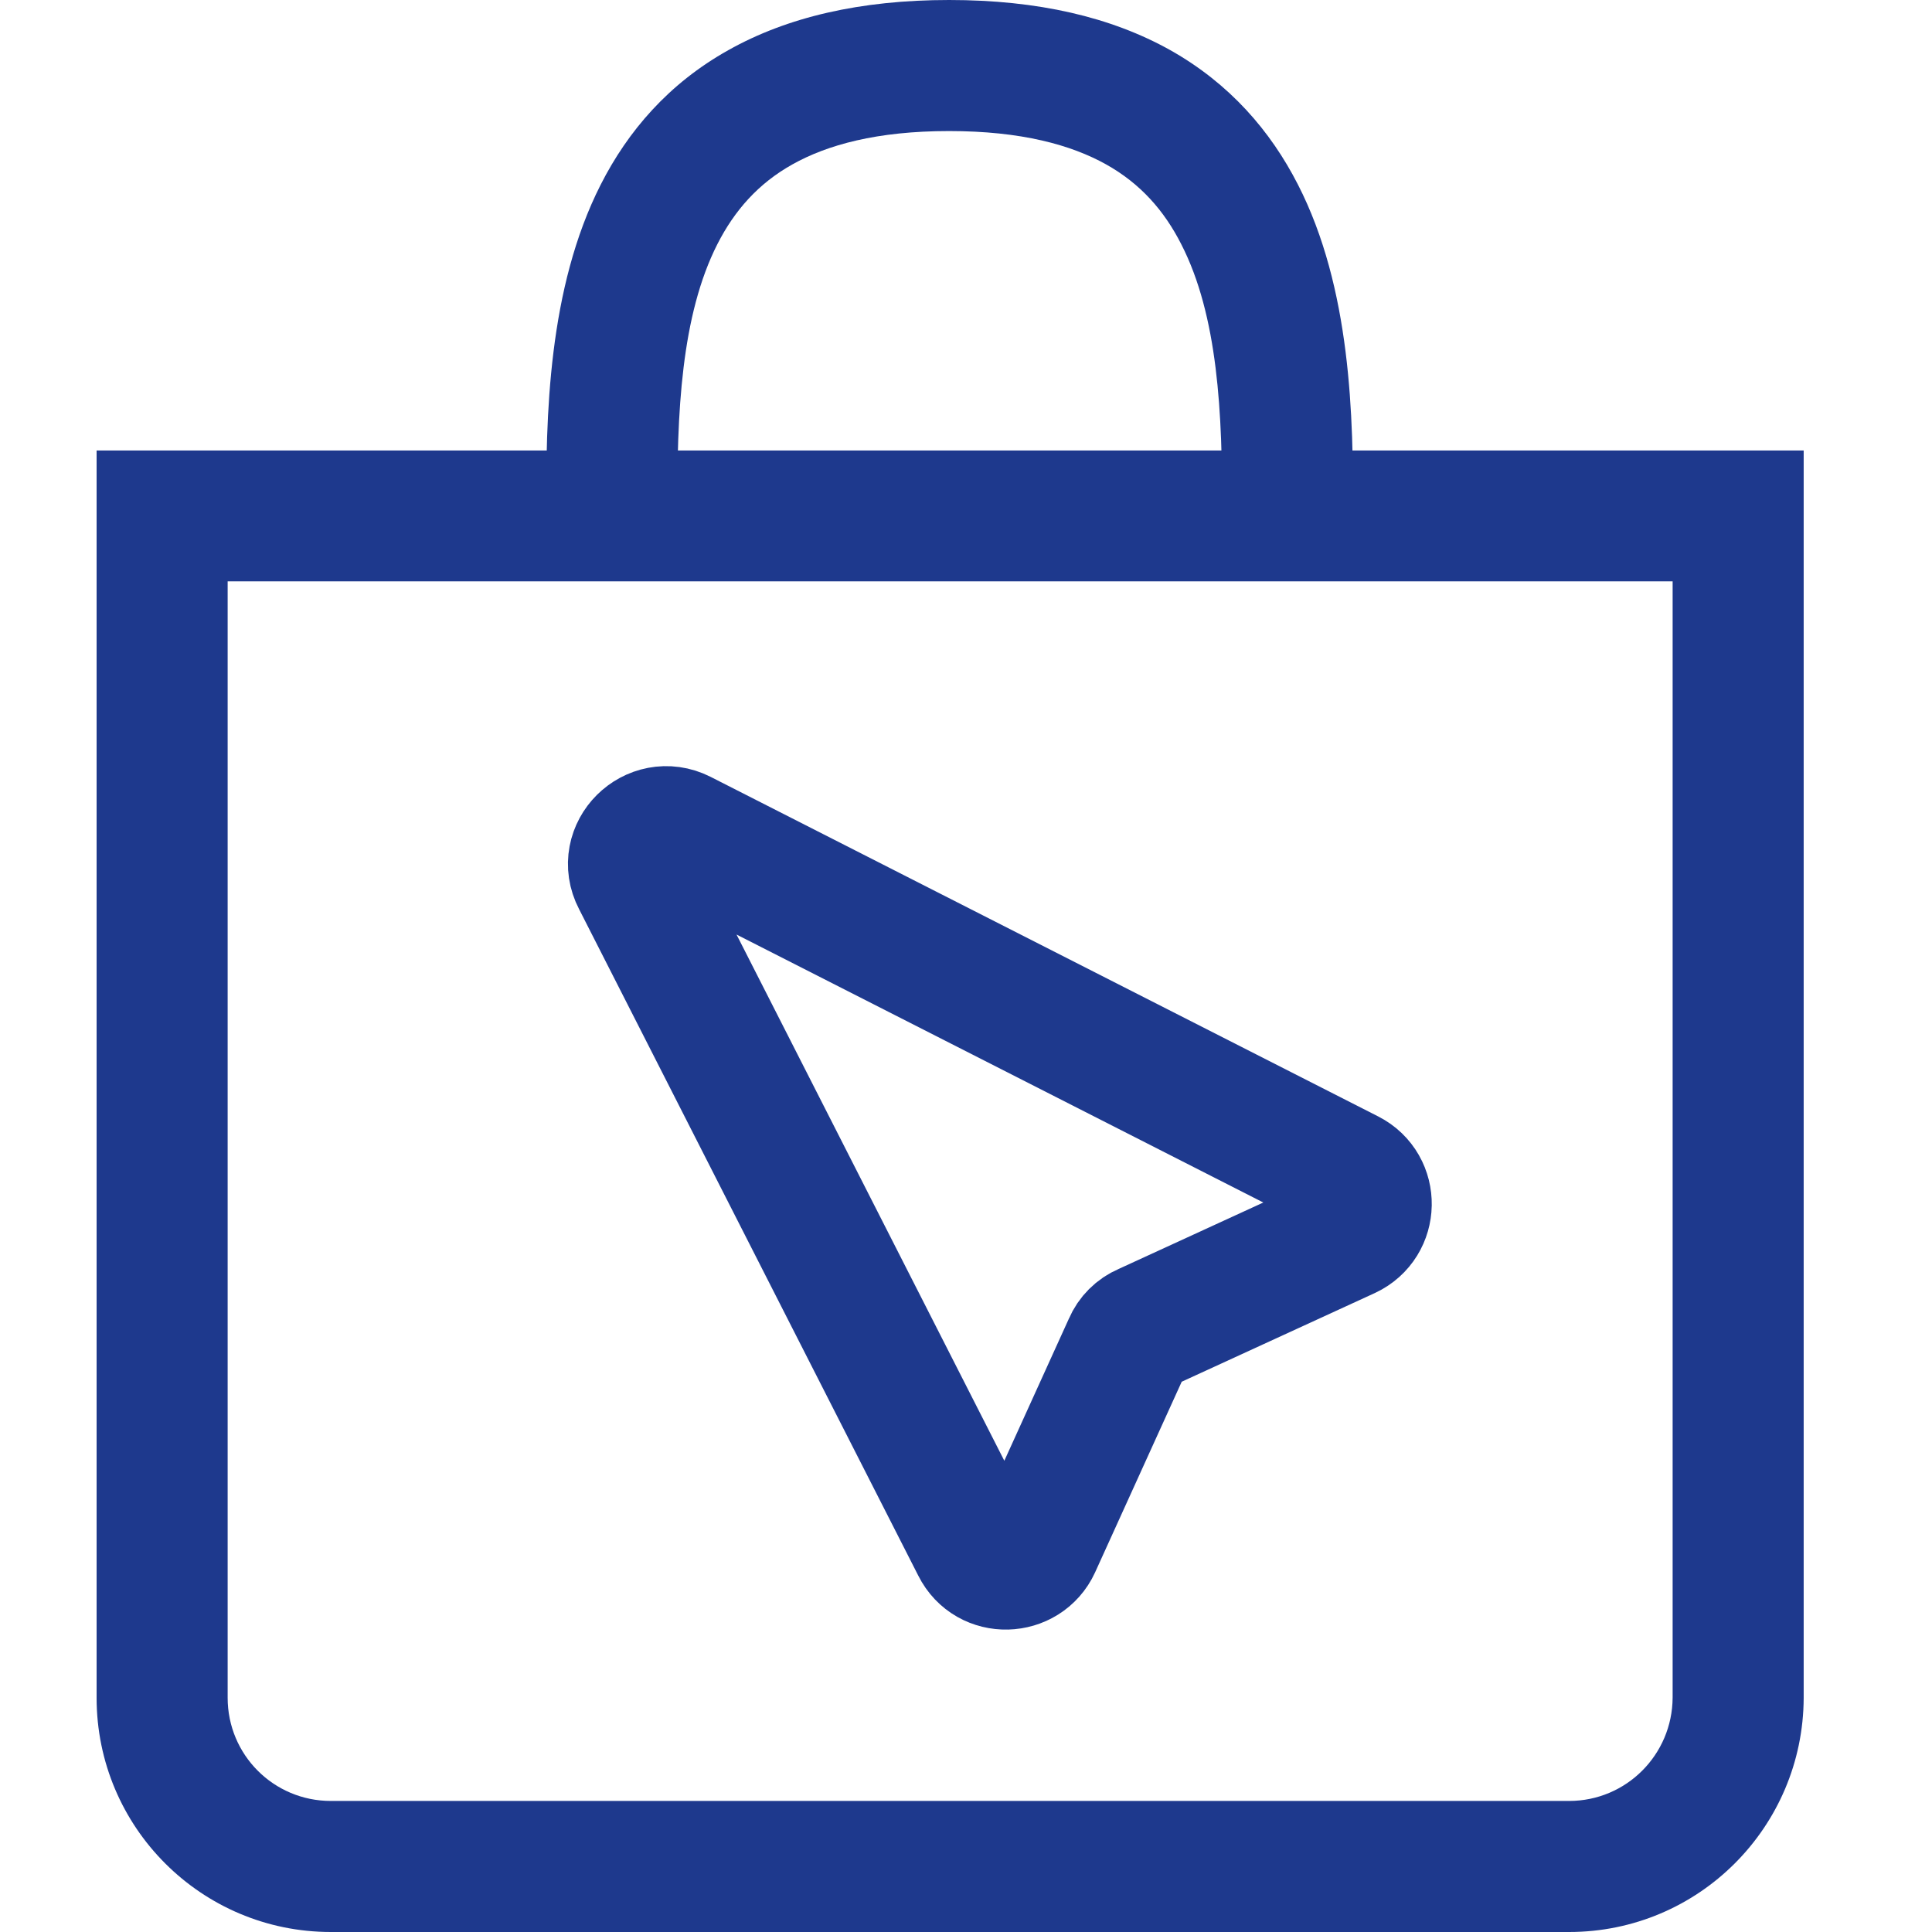 <svg width="12" height="12" viewBox="0 0 12 12" fill="none" xmlns="http://www.w3.org/2000/svg">
<g clip-path="url(#clip0)">
<path fill-rule="evenodd" clip-rule="evenodd" d="M0.6 2.798H11.203V10.545L11.203 10.546C11.2 11.349 10.55 12 9.746 12H2.055C1.251 12 0.6 11.349 0.6 10.545V2.798ZM1.414 3.611V10.545C1.414 10.9 1.7 11.186 2.055 11.186H9.746C10.1 11.186 10.387 10.9 10.389 10.544V3.611H1.414Z" fill="#1E398D"/>
<path d="M8.379 7.291L4.233 5.182C4.053 5.091 3.858 5.283 3.952 5.463L6.061 9.607C6.14 9.765 6.366 9.757 6.438 9.6L7.005 8.352C7.025 8.305 7.062 8.268 7.109 8.248L8.372 7.668C8.53 7.594 8.534 7.37 8.379 7.291Z" stroke="#1E398D" stroke-width="0.8" stroke-miterlimit="10"/>
<path fill-rule="evenodd" clip-rule="evenodd" d="M4.523 0.312C4.889 0.106 5.344 0 5.895 0C6.447 0 6.901 0.106 7.268 0.311C7.638 0.519 7.892 0.814 8.062 1.147C8.39 1.788 8.408 2.583 8.403 3.207L7.59 3.201C7.595 2.561 7.563 1.958 7.337 1.517C7.231 1.308 7.083 1.14 6.87 1.021C6.653 0.9 6.344 0.814 5.895 0.814C5.446 0.814 5.138 0.9 4.922 1.021C4.709 1.14 4.562 1.308 4.456 1.516C4.232 1.957 4.202 2.56 4.208 3.2L3.394 3.208C3.388 2.584 3.405 1.789 3.731 1.147C3.9 0.814 4.153 0.519 4.523 0.312Z" fill="#1E398D"/>
</g>
<defs>
<clipPath id="clip0">
<rect width="12" height="12" fill="white"/>
</clipPath>
</defs>
</svg>
